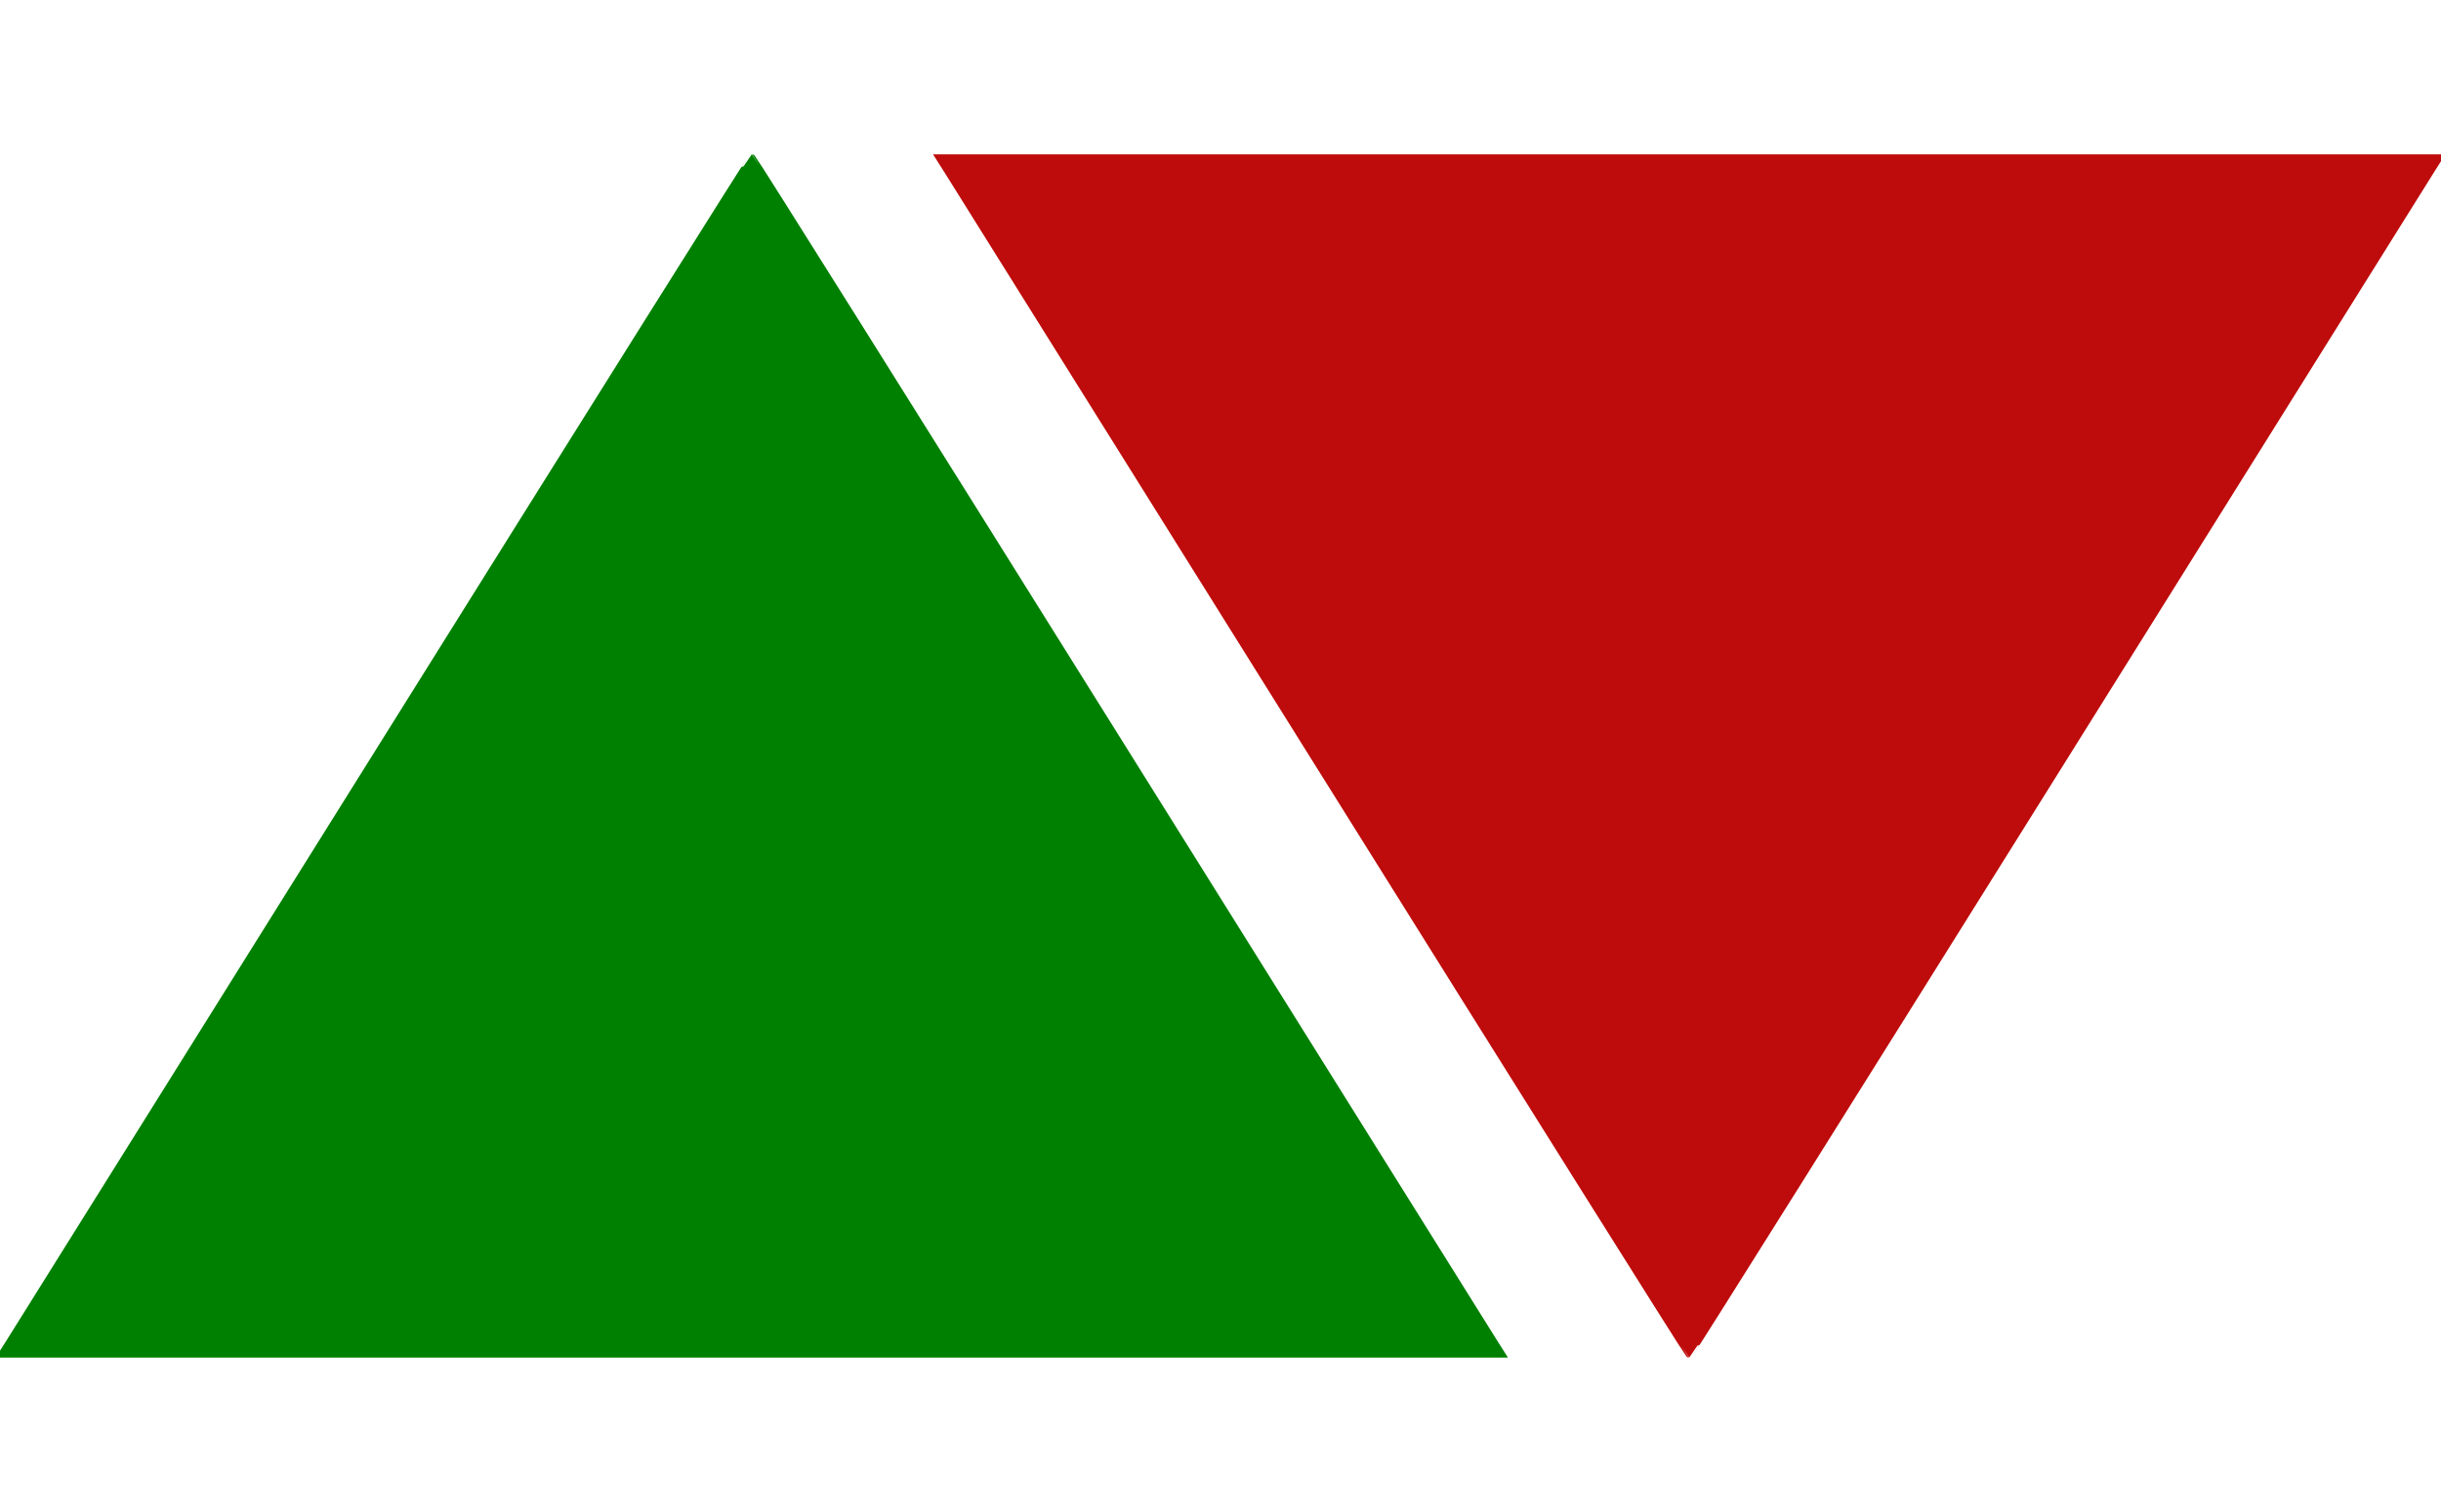 <?xml version="1.0" encoding="UTF-8" standalone="no"?>
<svg
   height="20.167"
   viewBox="0 -960 1301.989 806.668"
   width="32.55"
   fill="#e8eaed"
   version="1.1"
   id="svg4"
   sodipodi:docname="green-red-arrow-progress.svg"
   inkscape:version="1.1.2 (0a00cf5339, 2022-02-04)"
   xmlns:inkscape="http://www.inkscape.org/namespaces/inkscape"
   xmlns:sodipodi="http://sodipodi.sourceforge.net/DTD/sodipodi-0.dtd"
   xmlns="http://www.w3.org/2000/svg"
   xmlns:svg="http://www.w3.org/2000/svg">
  <defs
     id="defs8" />
  <sodipodi:namedview
     id="namedview6"
     pagecolor="#ffffff"
     bordercolor="#666666"
     borderopacity="1.0"
     inkscape:pageshadow="2"
     inkscape:pageopacity="0.0"
     inkscape:pagecheckerboard="0"
     showgrid="false"
     inkscape:zoom="18.125"
     inkscape:cx="-1.1034483"
     inkscape:cy="9.0482759"
     inkscape:window-width="1920"
     inkscape:window-height="1056"
     inkscape:window-x="0"
     inkscape:window-y="0"
     inkscape:window-maximized="1"
     inkscape:current-layer="svg4" />
  <path
     style="fill:#008000;fill-opacity:1;stroke:#008000;stroke-width:4.196;stroke-miterlimit:10;stroke-opacity:1"
     d="m 5.158,-243.563 c 2.024,-3.186 91.729,-146.69 199.344,-318.897 107.615,-172.207 196.037,-313.103 196.493,-313.103 0.456,0 88.878,140.897 196.493,313.103 107.615,172.207 197.32,315.71 199.344,318.897 l 3.68,5.793 H 400.994 1.478 Z"
     id="path1539" />
  <path
     style="fill:#be0b0b;fill-opacity:1;stroke:#be0b0b;stroke-width:4.196;stroke-miterlimit:10;stroke-opacity:1"
     d="m 1296.831,-869.77 c -2.024,3.186 -91.729,146.69 -199.344,318.897 -107.615,172.207 -196.037,313.103 -196.493,313.103 -0.456,0 -88.878,-140.897 -196.493,-313.103 -107.615,-172.207 -197.32,-315.71 -199.344,-318.897 l -3.68,-5.793 h 399.516 399.516 z"
     id="path1539-3" />
</svg>
